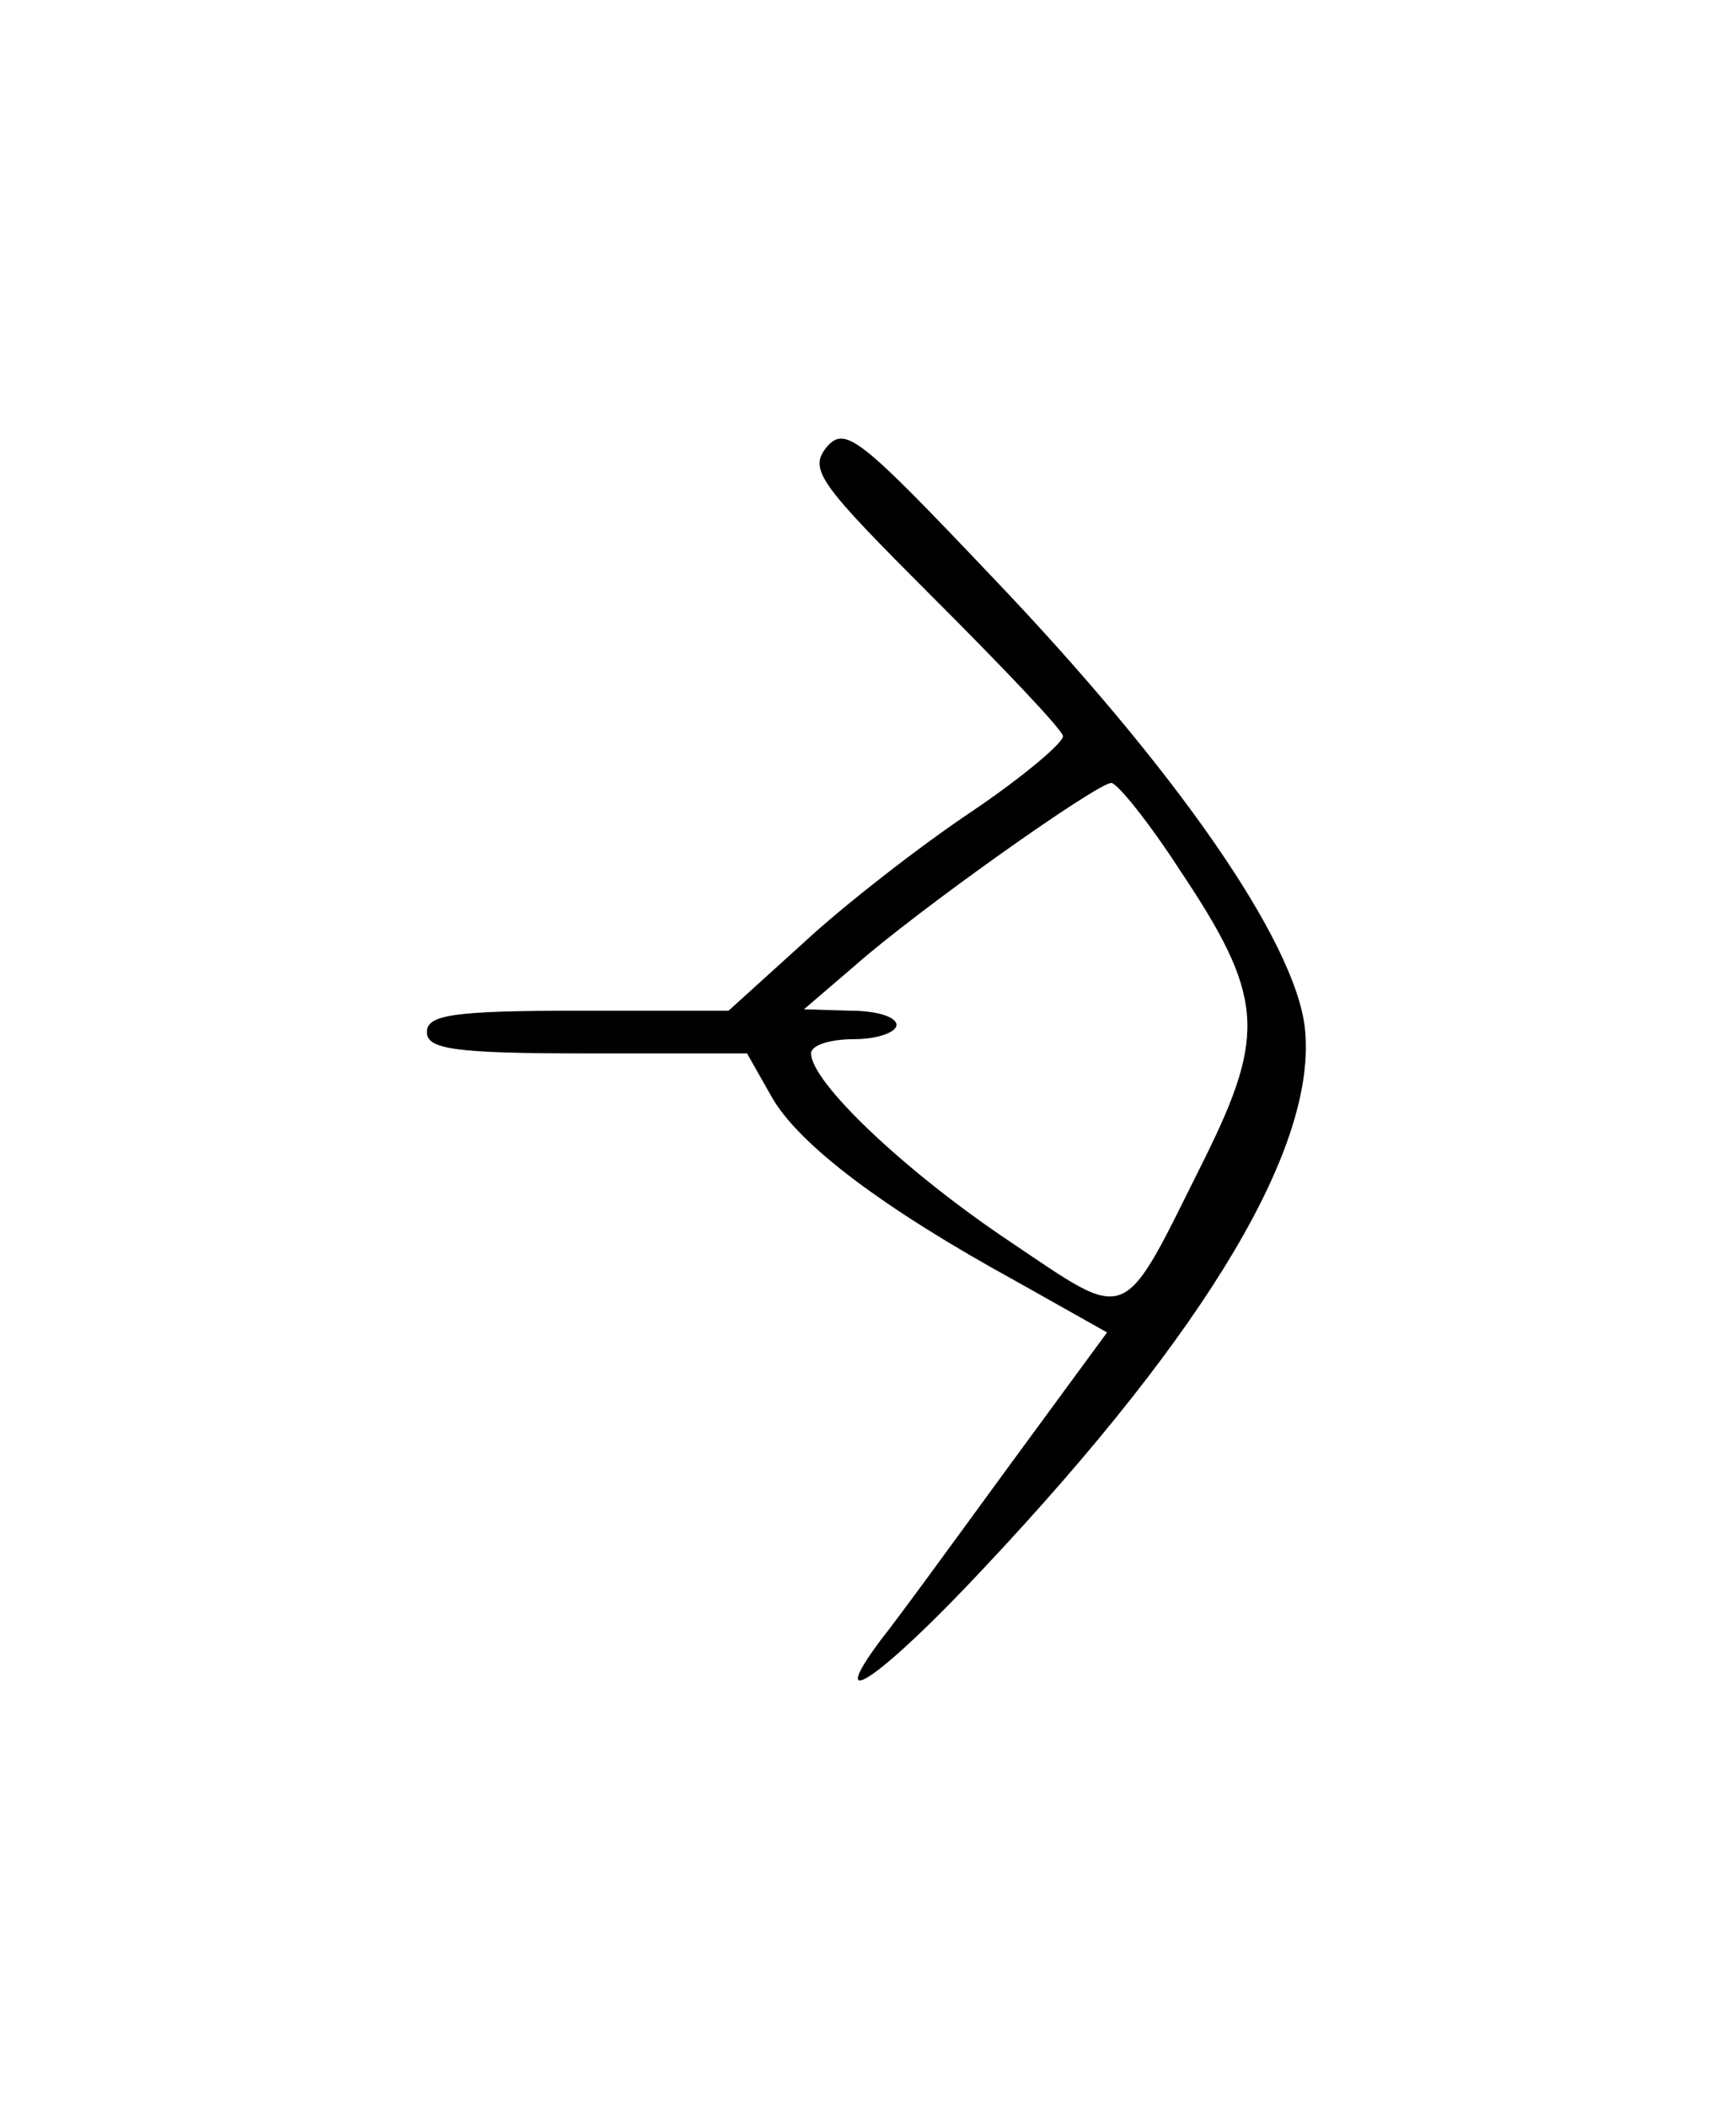 <?xml version="1.0" standalone="no"?>
<!DOCTYPE svg PUBLIC "-//W3C//DTD SVG 20010904//EN"
 "http://www.w3.org/TR/2001/REC-SVG-20010904/DTD/svg10.dtd">
<svg version="1.0" xmlns="http://www.w3.org/2000/svg"
 width="122pt" height="148pt" viewBox="0 0 122 148"
 preserveAspectRatio="xMidYMid meet">
<g transform="translate(0,148) scale(0.1,-0.1)"
fill="#000000" stroke="none">
<path d="M581 1166 c-13 -16 -5 -26 75 -106 49 -49 90 -92 91 -97 1 -4 -27
-28 -64 -53 -36 -24 -90 -66 -118 -92 l-53 -48 -106 0 c-88 0 -106 -3 -106
-15 0 -12 19 -15 113 -15 l112 0 17 -30 c19 -34 79 -79 172 -130 l64 -36 -69
-94 c-38 -52 -78 -107 -90 -122 -41 -55 1 -26 72 50 159 169 235 298 226 380
-7 61 -90 181 -220 317 -93 98 -103 106 -116 91z m248 -297 c59 -88 61 -115
18 -202 -60 -120 -51 -117 -139 -58 -73 49 -138 111 -138 131 0 6 14 10 30 10
17 0 30 5 30 10 0 6 -15 10 -32 10 l-33 1 35 30 c44 39 171 129 181 129 4 0
26 -27 48 -61z"/>
</g>
</svg>
